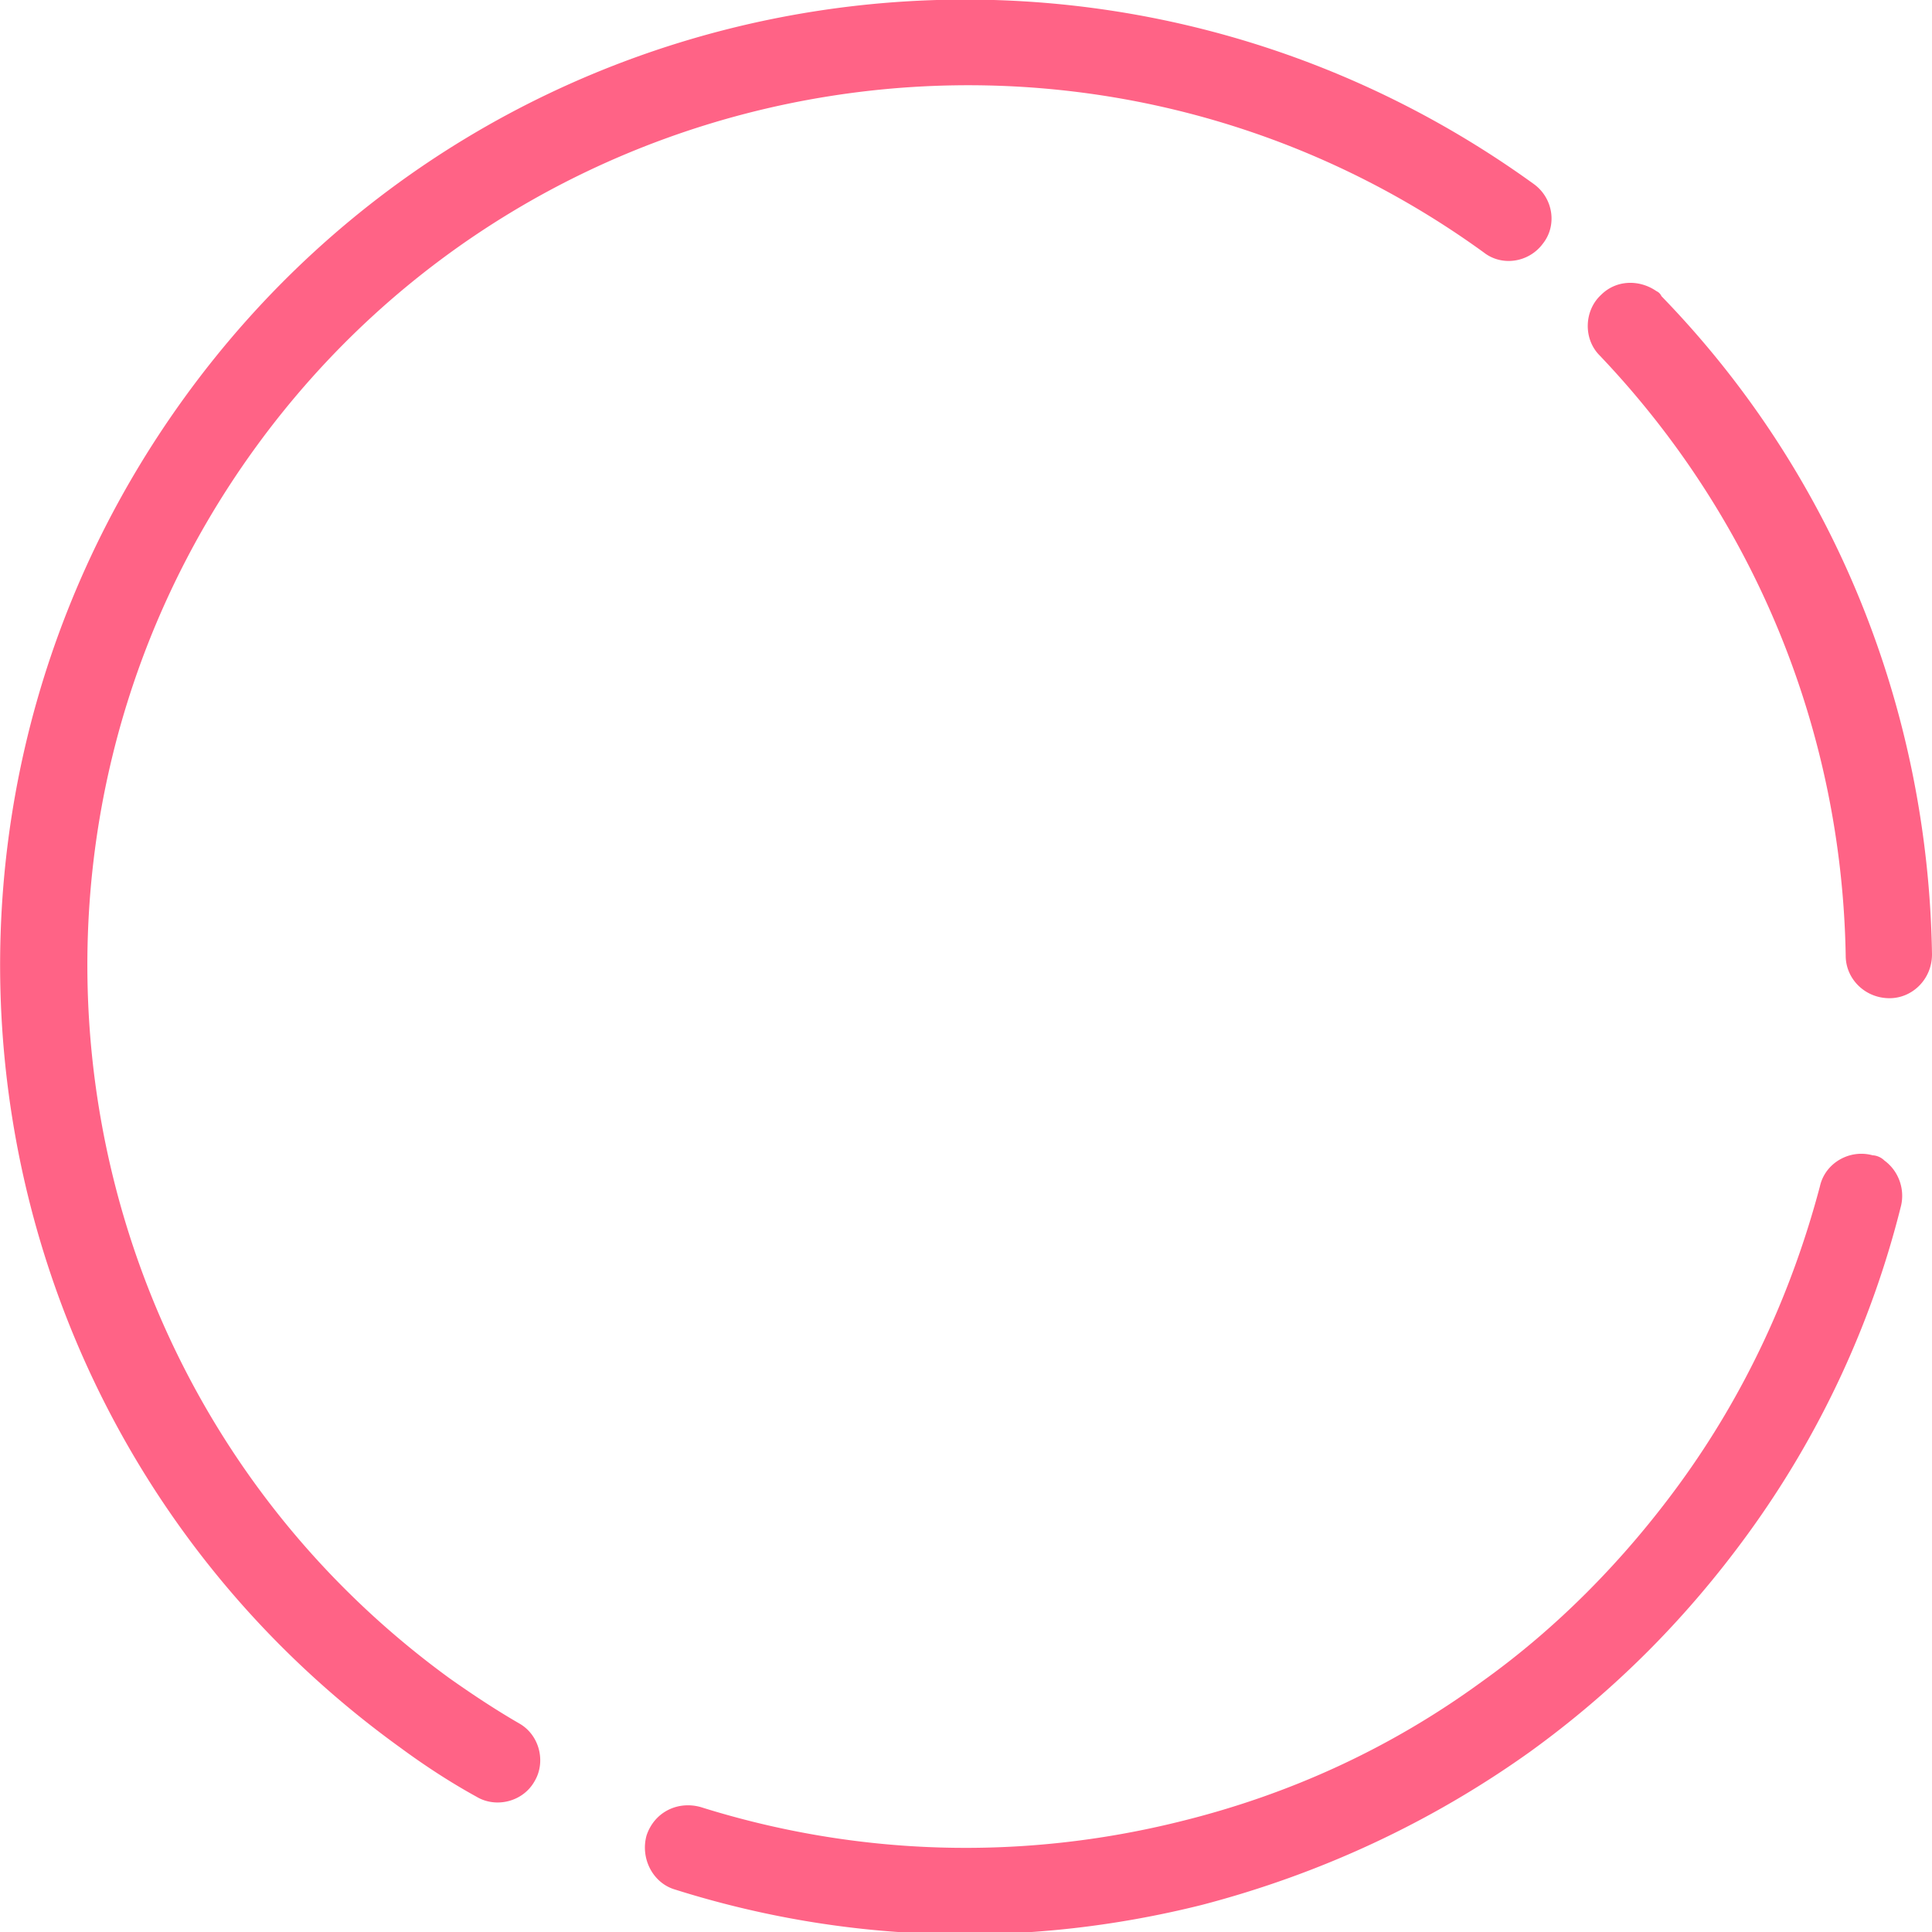 <svg xmlns="http://www.w3.org/2000/svg" viewBox="0 0 150 150"><path d="M128.6 22.6c.2.1.3.2.4.4 13.3 13.7 20.7 31.9 21 51.1 0 1.9-1.5 3.4-3.3 3.4-1.9 0-3.4-1.5-3.4-3.3-.3-17.5-7.1-34-19.1-46.6-1.3-1.3-1.2-3.5.1-4.7 1.2-1.2 3-1.2 4.3-.3zm-9.5-8.3c1.5 1.1 1.8 3.2.7 4.6-1.1 1.5-3.2 1.8-4.6.7C84.7-2.5 41.9 4.3 19.8 34.8s-15.4 73.3 15.1 95.5c1.7 1.2 3.5 2.4 5.4 3.5 1.6.9 2.1 3 1.2 4.5-.9 1.6-3 2.1-4.5 1.2-2-1.1-4-2.4-5.9-3.8C-2.6 111.4-10 64.5 14.3 30.9S85.5-10 119.1 14.3zm27.2 75.8c1.1.8 1.6 2.2 1.3 3.5a73.5 73.5 0 01-11.9 25.5c-4.8 6.6-10.4 12.2-16.9 16.9-7.7 5.5-16.3 9.5-25.5 11.9-13.6 3.4-27.6 3-40.9-1.2-1.7-.5-2.7-2.4-2.2-4.2.6-1.8 2.4-2.7 4.2-2.2 12.1 3.8 24.9 4.2 37.3 1.1 8.5-2.1 16.3-5.7 23.3-10.8 5.9-4.2 11.1-9.5 15.4-15.4 5.1-7 8.7-14.8 10.9-23.1.4-1.8 2.3-2.9 4.1-2.4.2 0 .6.1.9.4z" fill="#ff6386"/></svg>